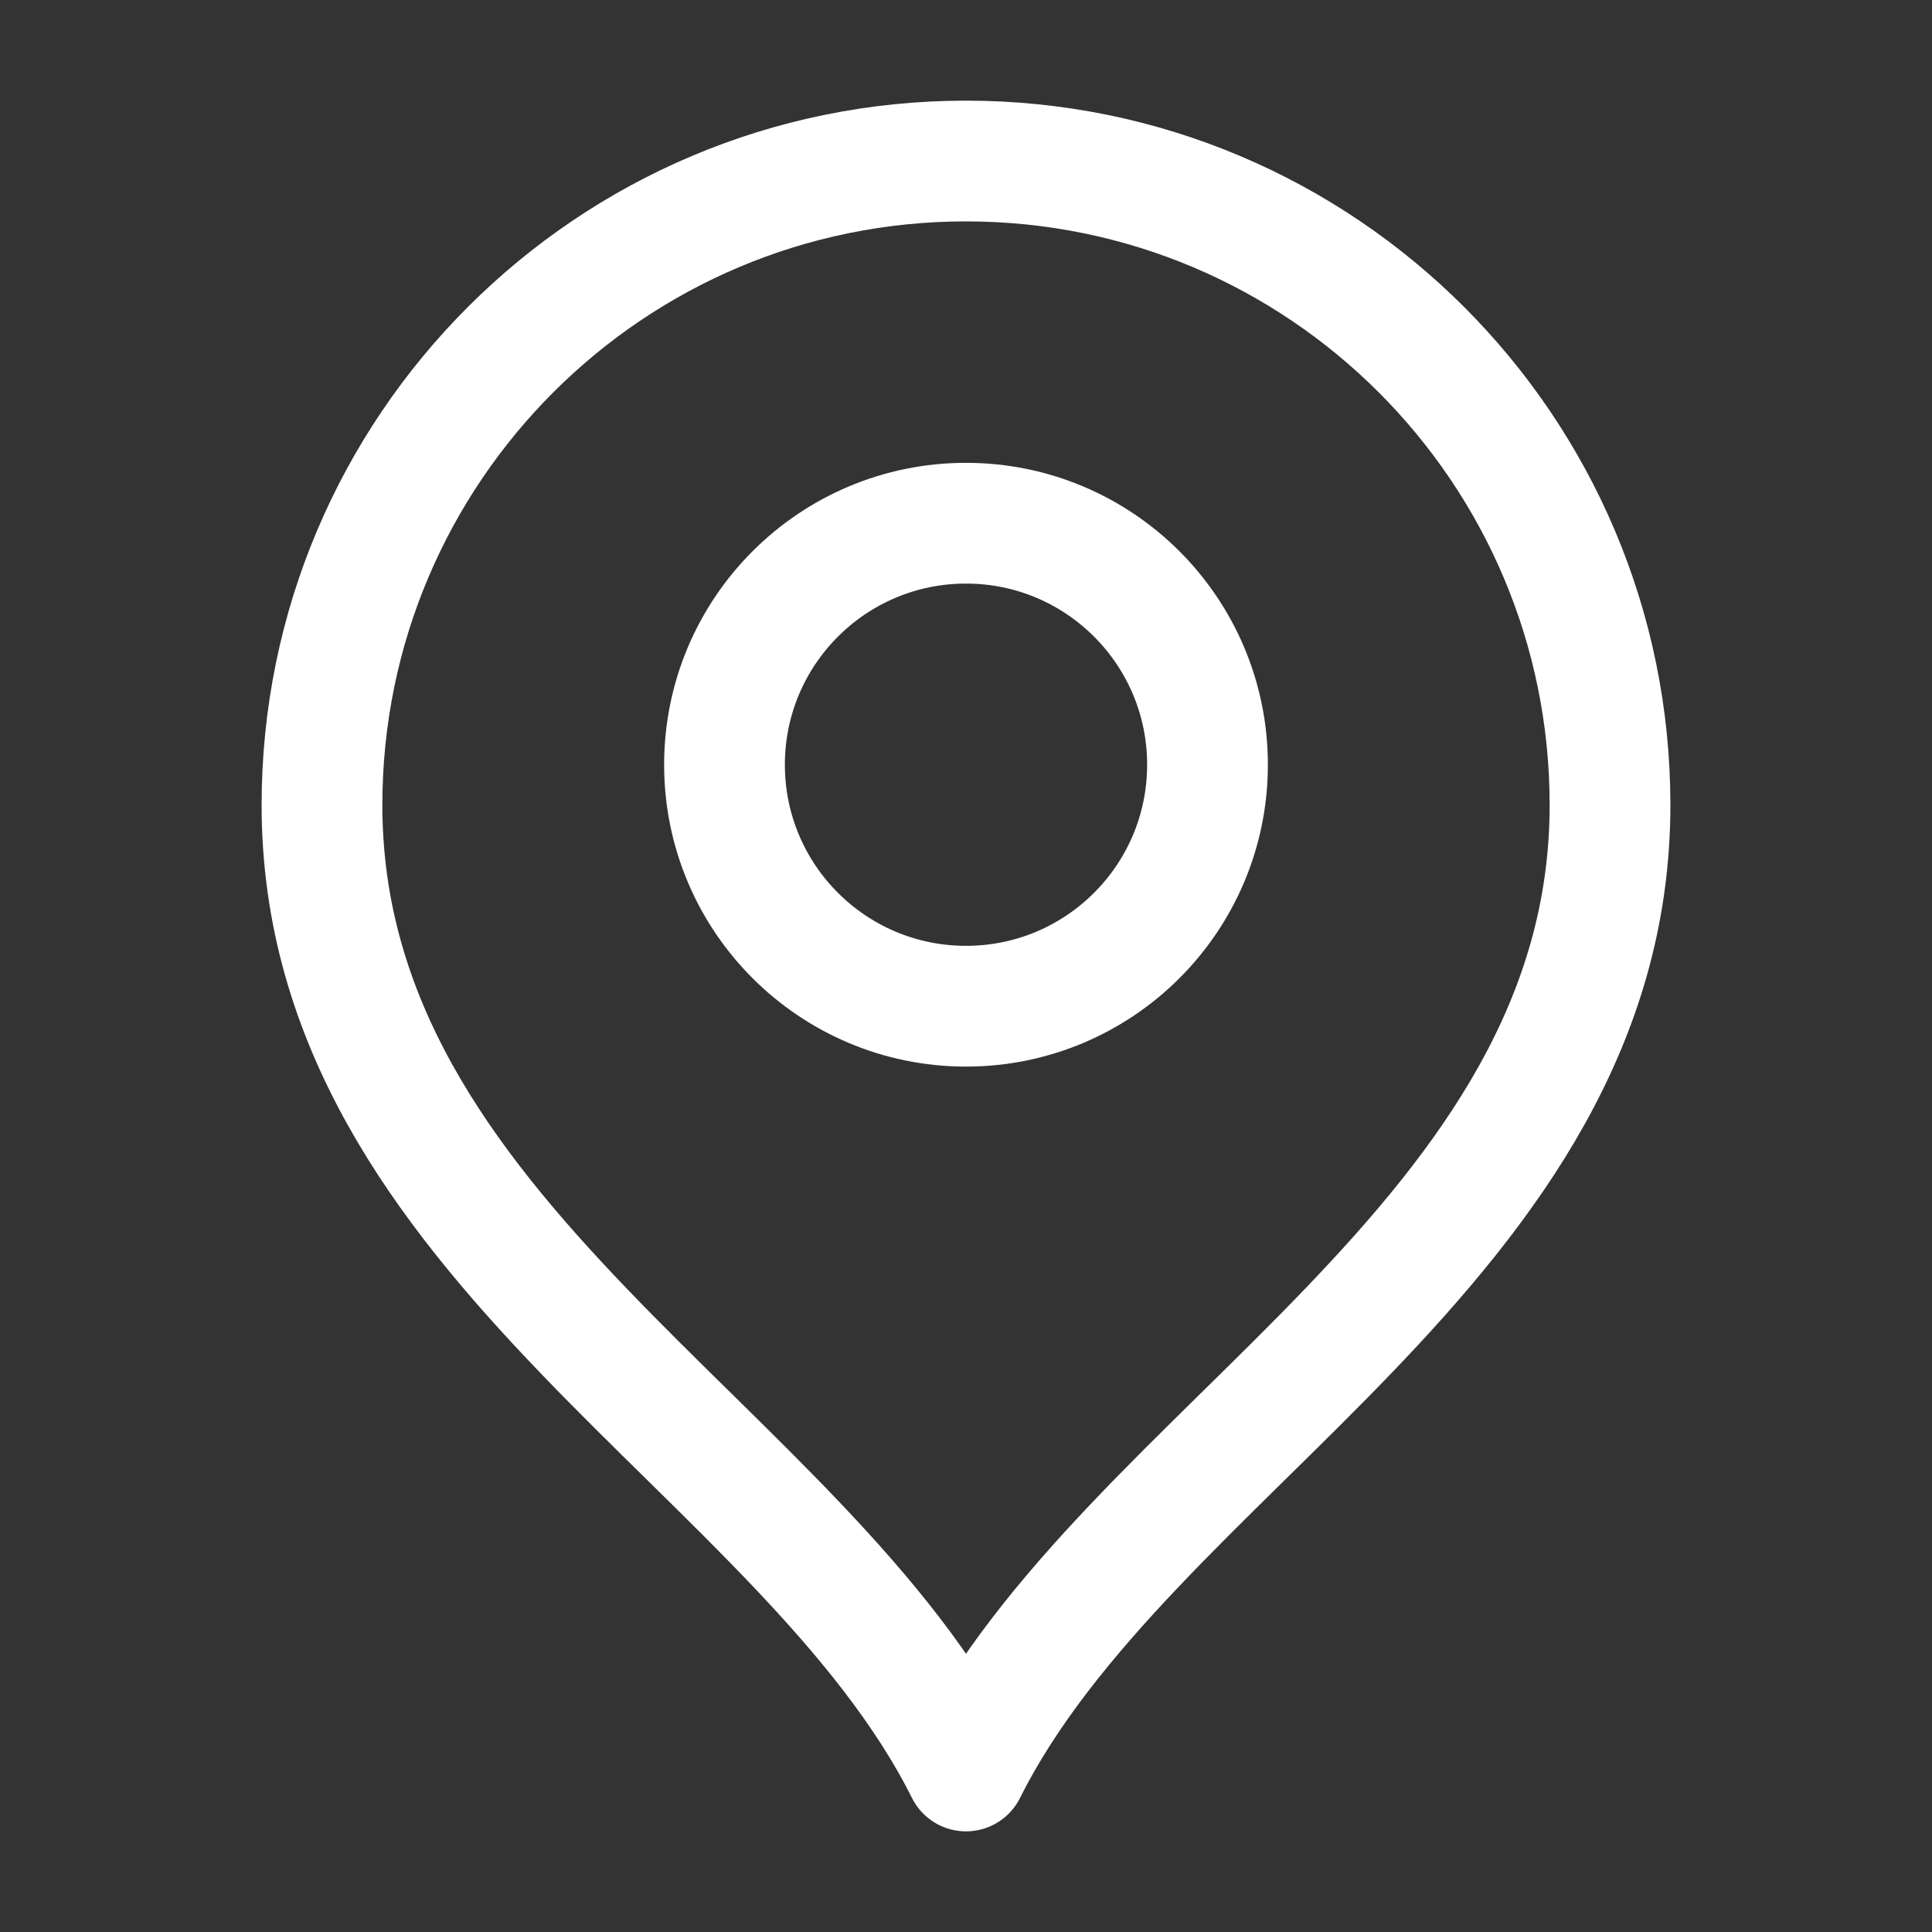 <svg width="32" height="32" viewBox="0 0 32 32" fill="none" xmlns="http://www.w3.org/2000/svg">
<rect x="0" y="0" width="32" height="32" fill="#333333" stroke="none"/>
<g id="marker-pin-02">
<g id="Icon">
<path d="M16 16.666C18.209 16.666 20 14.876 20 12.666C20 10.457 18.209 8.666 16 8.666C13.791 8.666 12 10.457 12 12.666C12 14.876 13.791 16.666 16 16.666Z" stroke="white" stroke-width="2" stroke-linecap="round" stroke-linejoin="round"/>
<path d="M16 29.333C18.667 24 26.667 20.558 26.667 13.333C26.667 7.442 21.891 2.667 16 2.667C10.109 2.667 5.333 7.442 5.333 13.333C5.333 20.558 13.333 24 16 29.333Z" stroke="white" stroke-width="2" stroke-linecap="round" stroke-linejoin="round"/>
</g>
</g>
</svg>
